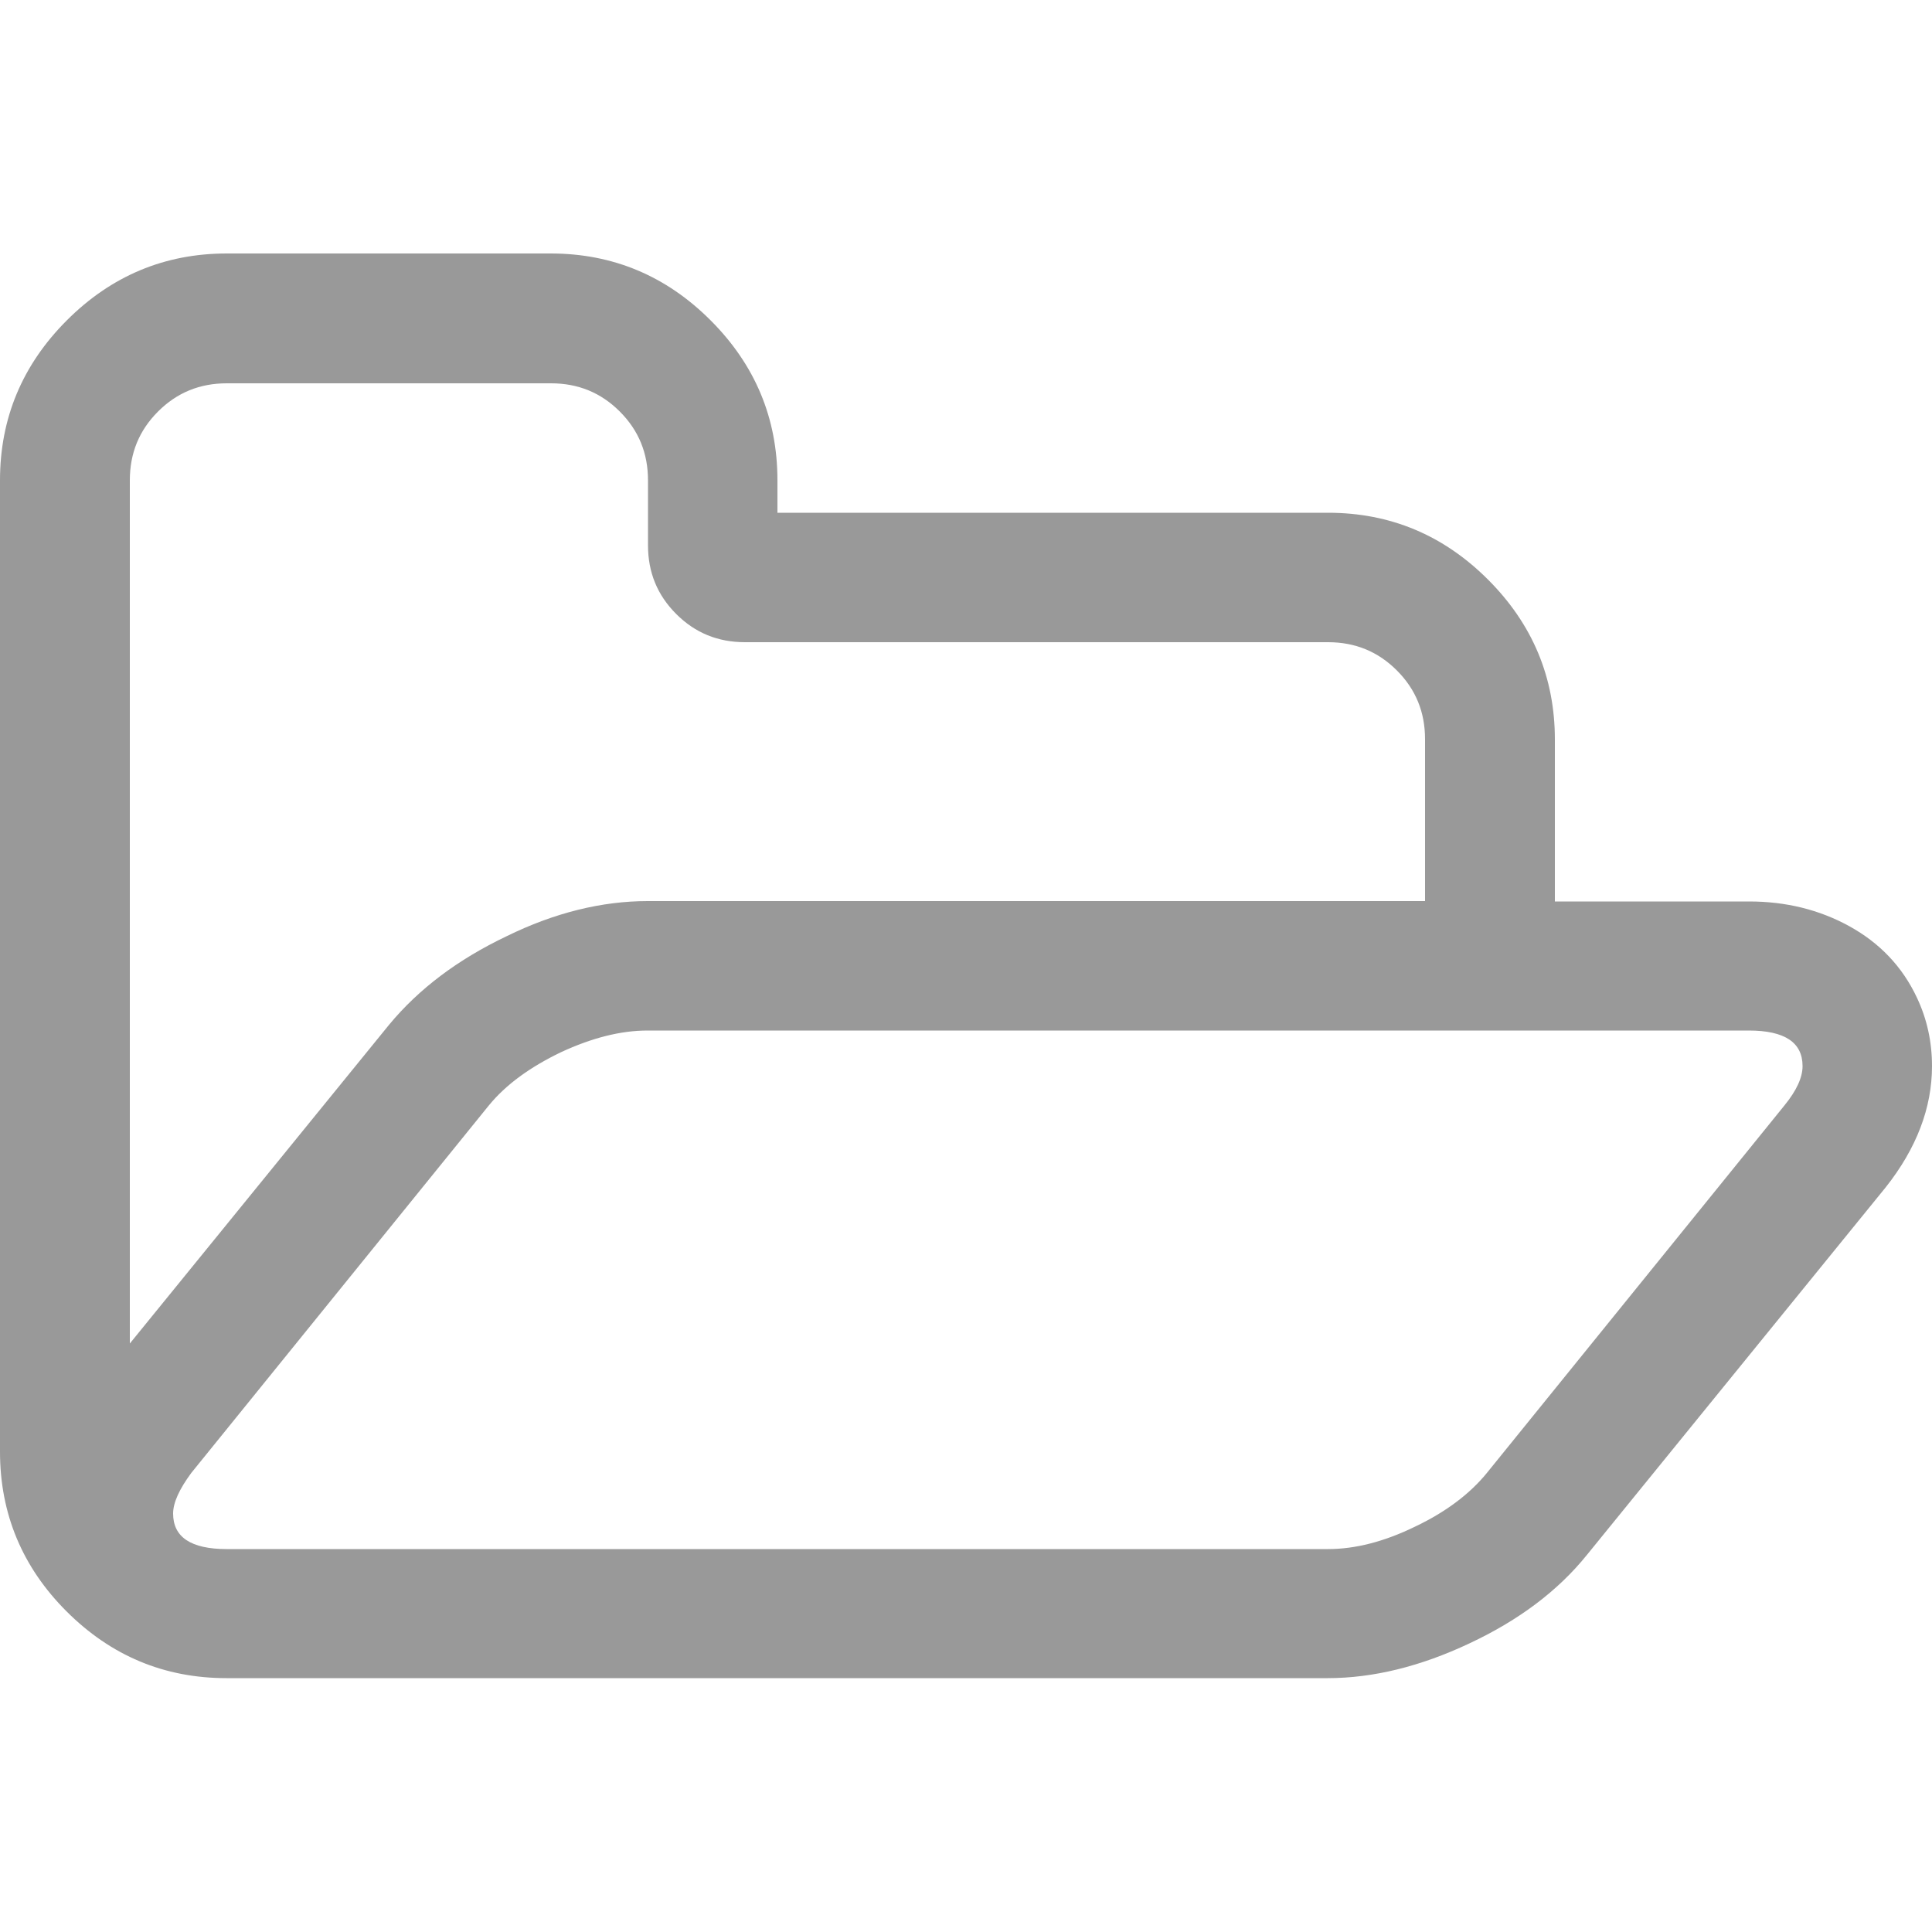 <?xml version="1.0" encoding="utf-8"?>
<!-- Generator: Adobe Illustrator 18.0.0, SVG Export Plug-In . SVG Version: 6.00 Build 0)  -->
<!DOCTYPE svg PUBLIC "-//W3C//DTD SVG 1.1//EN" "http://www.w3.org/Graphics/SVG/1.1/DTD/svg11.dtd">
<svg version="1.1" id="图层_1" xmlns="http://www.w3.org/2000/svg" xmlns:xlink="http://www.w3.org/1999/xlink" x="0px" y="0px"
	 viewBox="0 0 500 500" enable-background="new 0 0 500 500" xml:space="preserve">
<path fill="#999999" d="M466.5,275.9c0-6.1-4.6-9.2-13.9-9.2h-285c-7,0-14.4,1.9-22.4,5.6c-7.9,3.8-14.2,8.3-18.7,13.8l-77,95.1
	c-3.1,4.2-4.7,7.7-4.7,10.5c0,6.1,4.6,9.2,13.9,9.2h285c7,0,14.5-1.9,22.5-5.8c8-3.8,14.2-8.5,18.6-13.9l77-95.1
	C464.9,282.3,466.5,278.9,466.5,275.9L466.5,275.9z M167.6,233.2h201.2v-41.9c0-7-2.4-12.9-7.3-17.8c-4.9-4.9-10.8-7.3-17.8-7.3
	H192.8c-7,0-12.9-2.4-17.8-7.3c-4.9-4.9-7.3-10.8-7.3-17.8v-16.8c0-7-2.4-12.9-7.3-17.8c-4.9-4.9-10.8-7.3-17.8-7.3H58.7
	c-7,0-12.9,2.4-17.8,7.3c-4.9,4.9-7.3,10.8-7.3,17.8v223.4l67.1-82.5c7.7-9.3,17.8-16.9,30.4-22.9
	C143.5,236.2,155.8,233.2,167.6,233.2L167.6,233.2z M500,275.9c0,10.8-4,21.3-12,31.4l-77.3,95.1c-7.5,9.3-17.6,16.9-30.4,22.9
	c-12.7,6-25,9-36.7,9h-285c-16.1,0-29.9-5.8-41.4-17.3C5.8,405.6,0,391.8,0,375.7V124.3c0-16.1,5.8-29.9,17.3-41.4
	c11.5-11.5,25.3-17.3,41.4-17.3h83.8c16.1,0,29.9,5.8,41.4,17.3c11.5,11.5,17.3,25.3,17.3,41.4v8.4h142.5c16.1,0,29.9,5.8,41.4,17.3
	c11.5,11.5,17.3,25.3,17.3,41.4v41.9h50.3c9.4,0,18.1,2.1,25.9,6.4s13.7,10.4,17.5,18.5C498.7,263.7,500,269.6,500,275.9L500,275.9z
	"/>
</svg>

